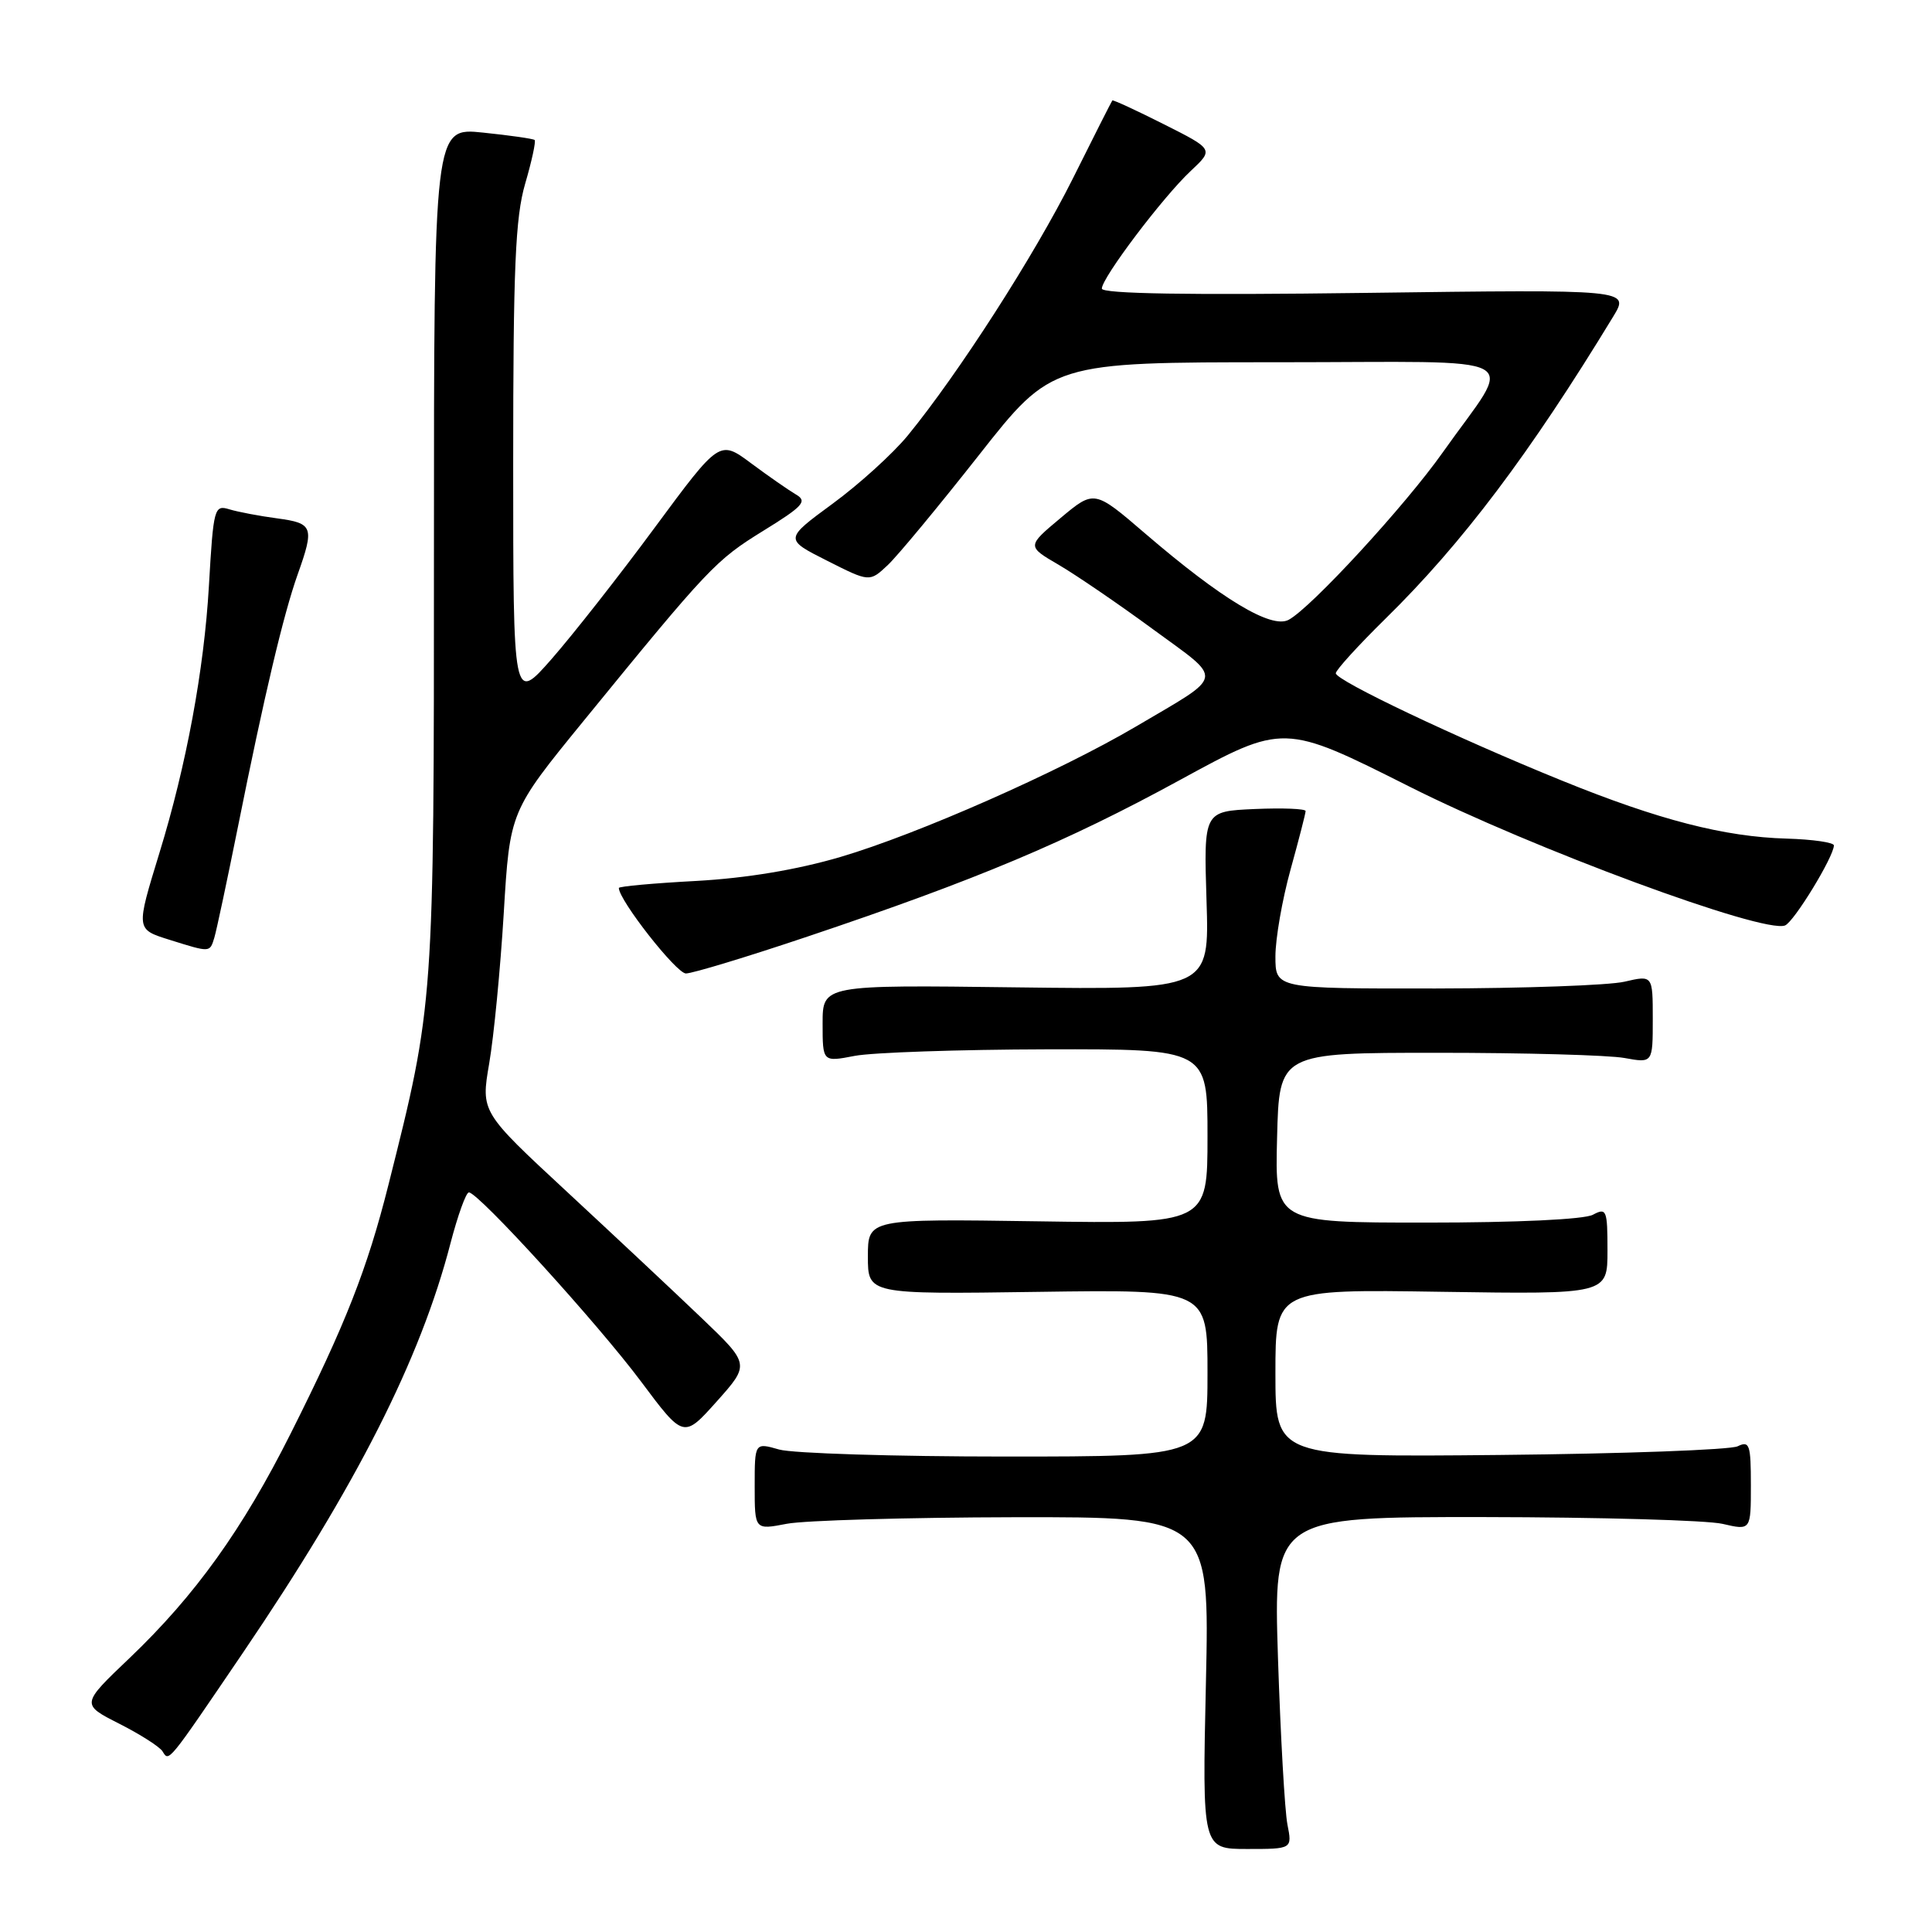 <?xml version="1.0" encoding="UTF-8" standalone="no"?>
<!DOCTYPE svg PUBLIC "-//W3C//DTD SVG 1.1//EN" "http://www.w3.org/Graphics/SVG/1.1/DTD/svg11.dtd" >
<svg xmlns="http://www.w3.org/2000/svg" xmlns:xlink="http://www.w3.org/1999/xlink" version="1.1" viewBox="0 0 256 256">
 <g >
 <path fill="currentColor"
d=" M 170.59 241.75 C 170.24 239.96 169.68 230.06 169.34 219.75 C 168.74 201.00 168.74 201.00 196.62 201.02 C 211.95 201.04 226.19 201.44 228.25 201.92 C 232.00 202.79 232.00 202.79 232.00 196.79 C 232.00 191.41 231.82 190.88 230.25 191.64 C 229.29 192.11 215.11 192.63 198.75 192.79 C 169.00 193.08 169.00 193.08 169.00 181.96 C 169.00 170.83 169.00 170.83 191.00 171.17 C 213.00 171.50 213.00 171.50 213.00 165.71 C 213.00 160.31 212.87 160.00 211.07 160.96 C 209.92 161.58 200.98 162.00 189.03 162.00 C 168.93 162.00 168.93 162.00 169.22 150.75 C 169.50 139.50 169.50 139.50 190.50 139.50 C 202.05 139.50 213.19 139.81 215.25 140.19 C 219.00 140.87 219.00 140.87 219.00 135.04 C 219.00 129.21 219.00 129.21 215.25 130.08 C 213.19 130.56 201.94 130.96 190.25 130.98 C 169.00 131.00 169.00 131.00 169.00 126.73 C 169.00 124.38 169.90 119.21 171.00 115.24 C 172.10 111.27 173.00 107.77 173.00 107.47 C 173.00 107.16 169.96 107.04 166.25 107.20 C 159.50 107.50 159.50 107.50 159.87 119.33 C 160.25 131.15 160.25 131.15 134.62 130.83 C 109.00 130.50 109.00 130.50 109.00 135.62 C 109.00 140.73 109.00 140.73 113.25 139.91 C 115.59 139.46 127.06 139.07 138.75 139.04 C 160.00 139.00 160.00 139.00 160.00 150.58 C 160.00 162.17 160.00 162.17 137.50 161.83 C 115.00 161.50 115.00 161.50 115.00 166.50 C 115.00 171.50 115.00 171.50 137.50 171.18 C 160.00 170.86 160.00 170.86 160.00 181.93 C 160.00 193.00 160.00 193.00 133.24 193.00 C 118.53 193.00 105.03 192.58 103.24 192.07 C 100.00 191.14 100.00 191.14 100.00 196.94 C 100.00 202.73 100.00 202.73 104.25 201.91 C 106.59 201.46 120.15 201.07 134.39 201.04 C 160.28 201.00 160.28 201.00 159.79 223.00 C 159.30 245.00 159.30 245.00 165.26 245.00 C 171.23 245.00 171.23 245.00 170.59 241.75 Z  M 32.19 219.00 C 47.24 196.83 55.71 180.11 59.69 164.75 C 60.66 161.04 61.75 158.00 62.13 158.00 C 63.39 158.00 79.20 175.37 84.94 183.06 C 90.58 190.61 90.58 190.61 94.98 185.69 C 99.37 180.77 99.37 180.77 92.94 174.62 C 89.40 171.23 81.37 163.71 75.11 157.90 C 63.72 147.34 63.72 147.34 64.82 140.92 C 65.43 137.39 66.30 128.43 66.75 121.00 C 67.56 107.50 67.56 107.50 77.35 95.50 C 93.92 75.19 94.83 74.23 101.13 70.34 C 106.42 67.08 107.01 66.42 105.48 65.53 C 104.51 64.96 101.83 63.10 99.53 61.39 C 95.35 58.28 95.35 58.28 86.77 69.89 C 82.06 76.28 75.90 84.11 73.10 87.31 C 68.00 93.12 68.00 93.12 68.00 61.46 C 68.00 35.47 68.28 28.83 69.59 24.33 C 70.47 21.32 71.03 18.72 70.84 18.55 C 70.65 18.38 67.58 17.94 64.00 17.57 C 57.50 16.89 57.50 16.89 57.50 72.70 C 57.50 133.18 57.52 132.96 51.47 157.00 C 48.66 168.16 45.78 175.48 38.53 189.92 C 32.15 202.64 25.87 211.39 17.20 219.67 C 10.73 225.83 10.73 225.83 15.80 228.40 C 18.58 229.81 21.17 231.46 21.54 232.07 C 22.41 233.47 22.14 233.80 32.19 219.00 Z  M 107.00 124.10 C 129.42 116.57 141.30 111.57 156.30 103.38 C 170.10 95.85 170.10 95.85 186.80 104.25 C 203.07 112.44 233.64 123.74 236.52 122.63 C 237.70 122.18 243.00 113.50 243.00 112.02 C 243.00 111.63 240.19 111.22 236.75 111.12 C 228.50 110.89 219.80 108.65 207.00 103.45 C 193.04 97.79 177.00 90.17 177.00 89.21 C 177.00 88.79 179.97 85.53 183.59 81.97 C 193.75 72.00 202.70 60.13 213.77 41.93 C 215.94 38.35 215.94 38.35 180.97 38.81 C 157.51 39.12 146.00 38.93 146.00 38.24 C 146.00 36.81 154.10 26.09 157.78 22.65 C 160.83 19.79 160.83 19.79 154.19 16.45 C 150.54 14.61 147.48 13.20 147.39 13.31 C 147.30 13.41 144.93 18.09 142.13 23.71 C 137.03 33.89 127.02 49.47 120.29 57.70 C 118.33 60.09 113.85 64.16 110.33 66.74 C 103.93 71.44 103.93 71.44 109.58 74.29 C 115.22 77.14 115.22 77.14 117.62 74.89 C 118.94 73.65 124.37 67.09 129.70 60.32 C 139.39 48.00 139.39 48.00 169.31 48.00 C 203.38 48.00 200.66 46.51 191.17 59.95 C 186.19 67.00 173.73 80.54 170.75 82.13 C 168.46 83.36 161.88 79.40 151.75 70.70 C 145.00 64.90 145.00 64.90 140.53 68.64 C 136.06 72.38 136.06 72.38 140.28 74.84 C 142.60 76.20 148.23 80.04 152.79 83.39 C 162.24 90.32 162.43 89.24 150.50 96.28 C 140.34 102.26 121.59 110.54 111.37 113.55 C 105.59 115.25 98.92 116.36 92.25 116.73 C 86.61 117.03 82.00 117.45 82.00 117.66 C 82.00 119.27 89.63 129.00 90.89 128.99 C 91.78 128.98 99.03 126.78 107.00 124.10 Z  M 28.40 124.25 C 28.69 123.29 30.10 116.65 31.54 109.50 C 35.01 92.19 37.55 81.44 39.44 76.12 C 41.68 69.83 41.50 69.33 36.75 68.69 C 34.41 68.38 31.56 67.84 30.40 67.49 C 28.39 66.87 28.28 67.27 27.68 77.67 C 27.04 88.74 24.69 101.42 21.13 113.00 C 18.00 123.23 17.98 123.12 22.50 124.54 C 27.90 126.23 27.79 126.23 28.40 124.25 Z "/>
</g>
</svg>